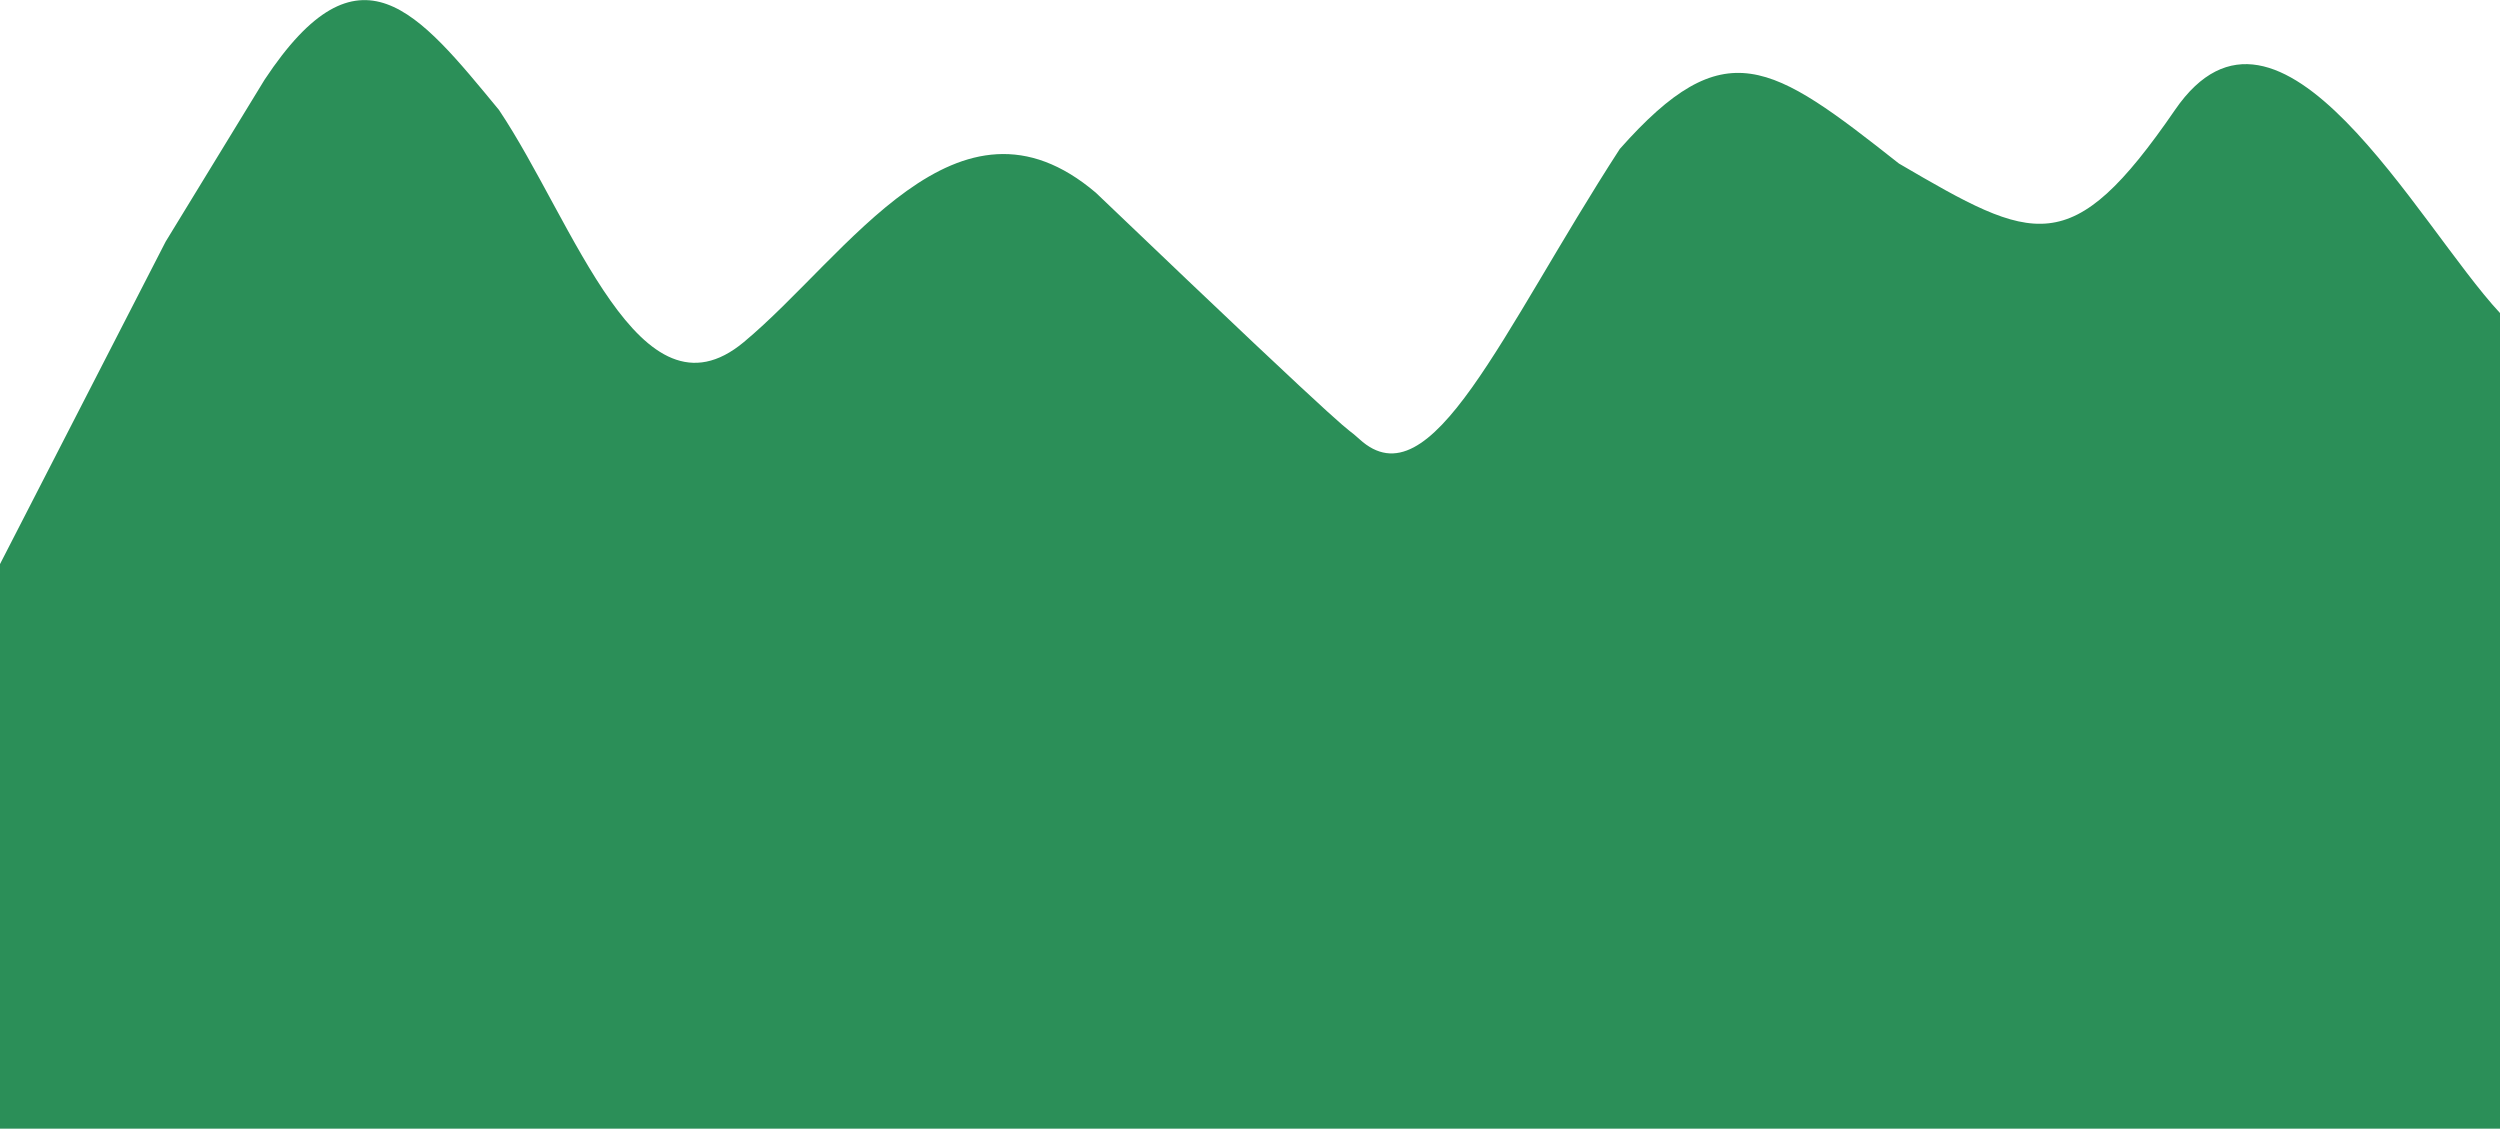 <svg width="1200" height="542" viewBox="0 0 1200 542" fill="none" xmlns="http://www.w3.org/2000/svg">
<path fill-rule="evenodd" clip-rule="evenodd" d="M0 230.735L0 270.763L79.5 116L127 38.263C172.5 -30.5 200.5 5.5 239.5 52.763C275.5 106.5 307 205.835 357 164.235C407 122.635 459.5 36 526 92.5C663 223.5 642.5 201.586 652.5 210.763C687 242.425 720.5 159.5 777.5 71.5C828 14.5 850 30 911.5 78.5C976.5 116.5 994 125.563 1044 52.763C1094 -20.037 1160.5 107.763 1200 150.263V541.764H1175C1150 541.764 1100 541.764 1050 541.764C1000 541.764 950 541.764 900 541.764C850 541.764 800 541.764 750 541.764C700 541.764 650 541.764 600 541.764C550 541.764 500 541.764 450 541.764C400 541.764 350 541.764 300 541.764C250 541.764 200 541.764 150 541.764C100 541.764 50 541.764 25 541.764H0V230.735Z" fill="#2B8F58"/>
</svg>
